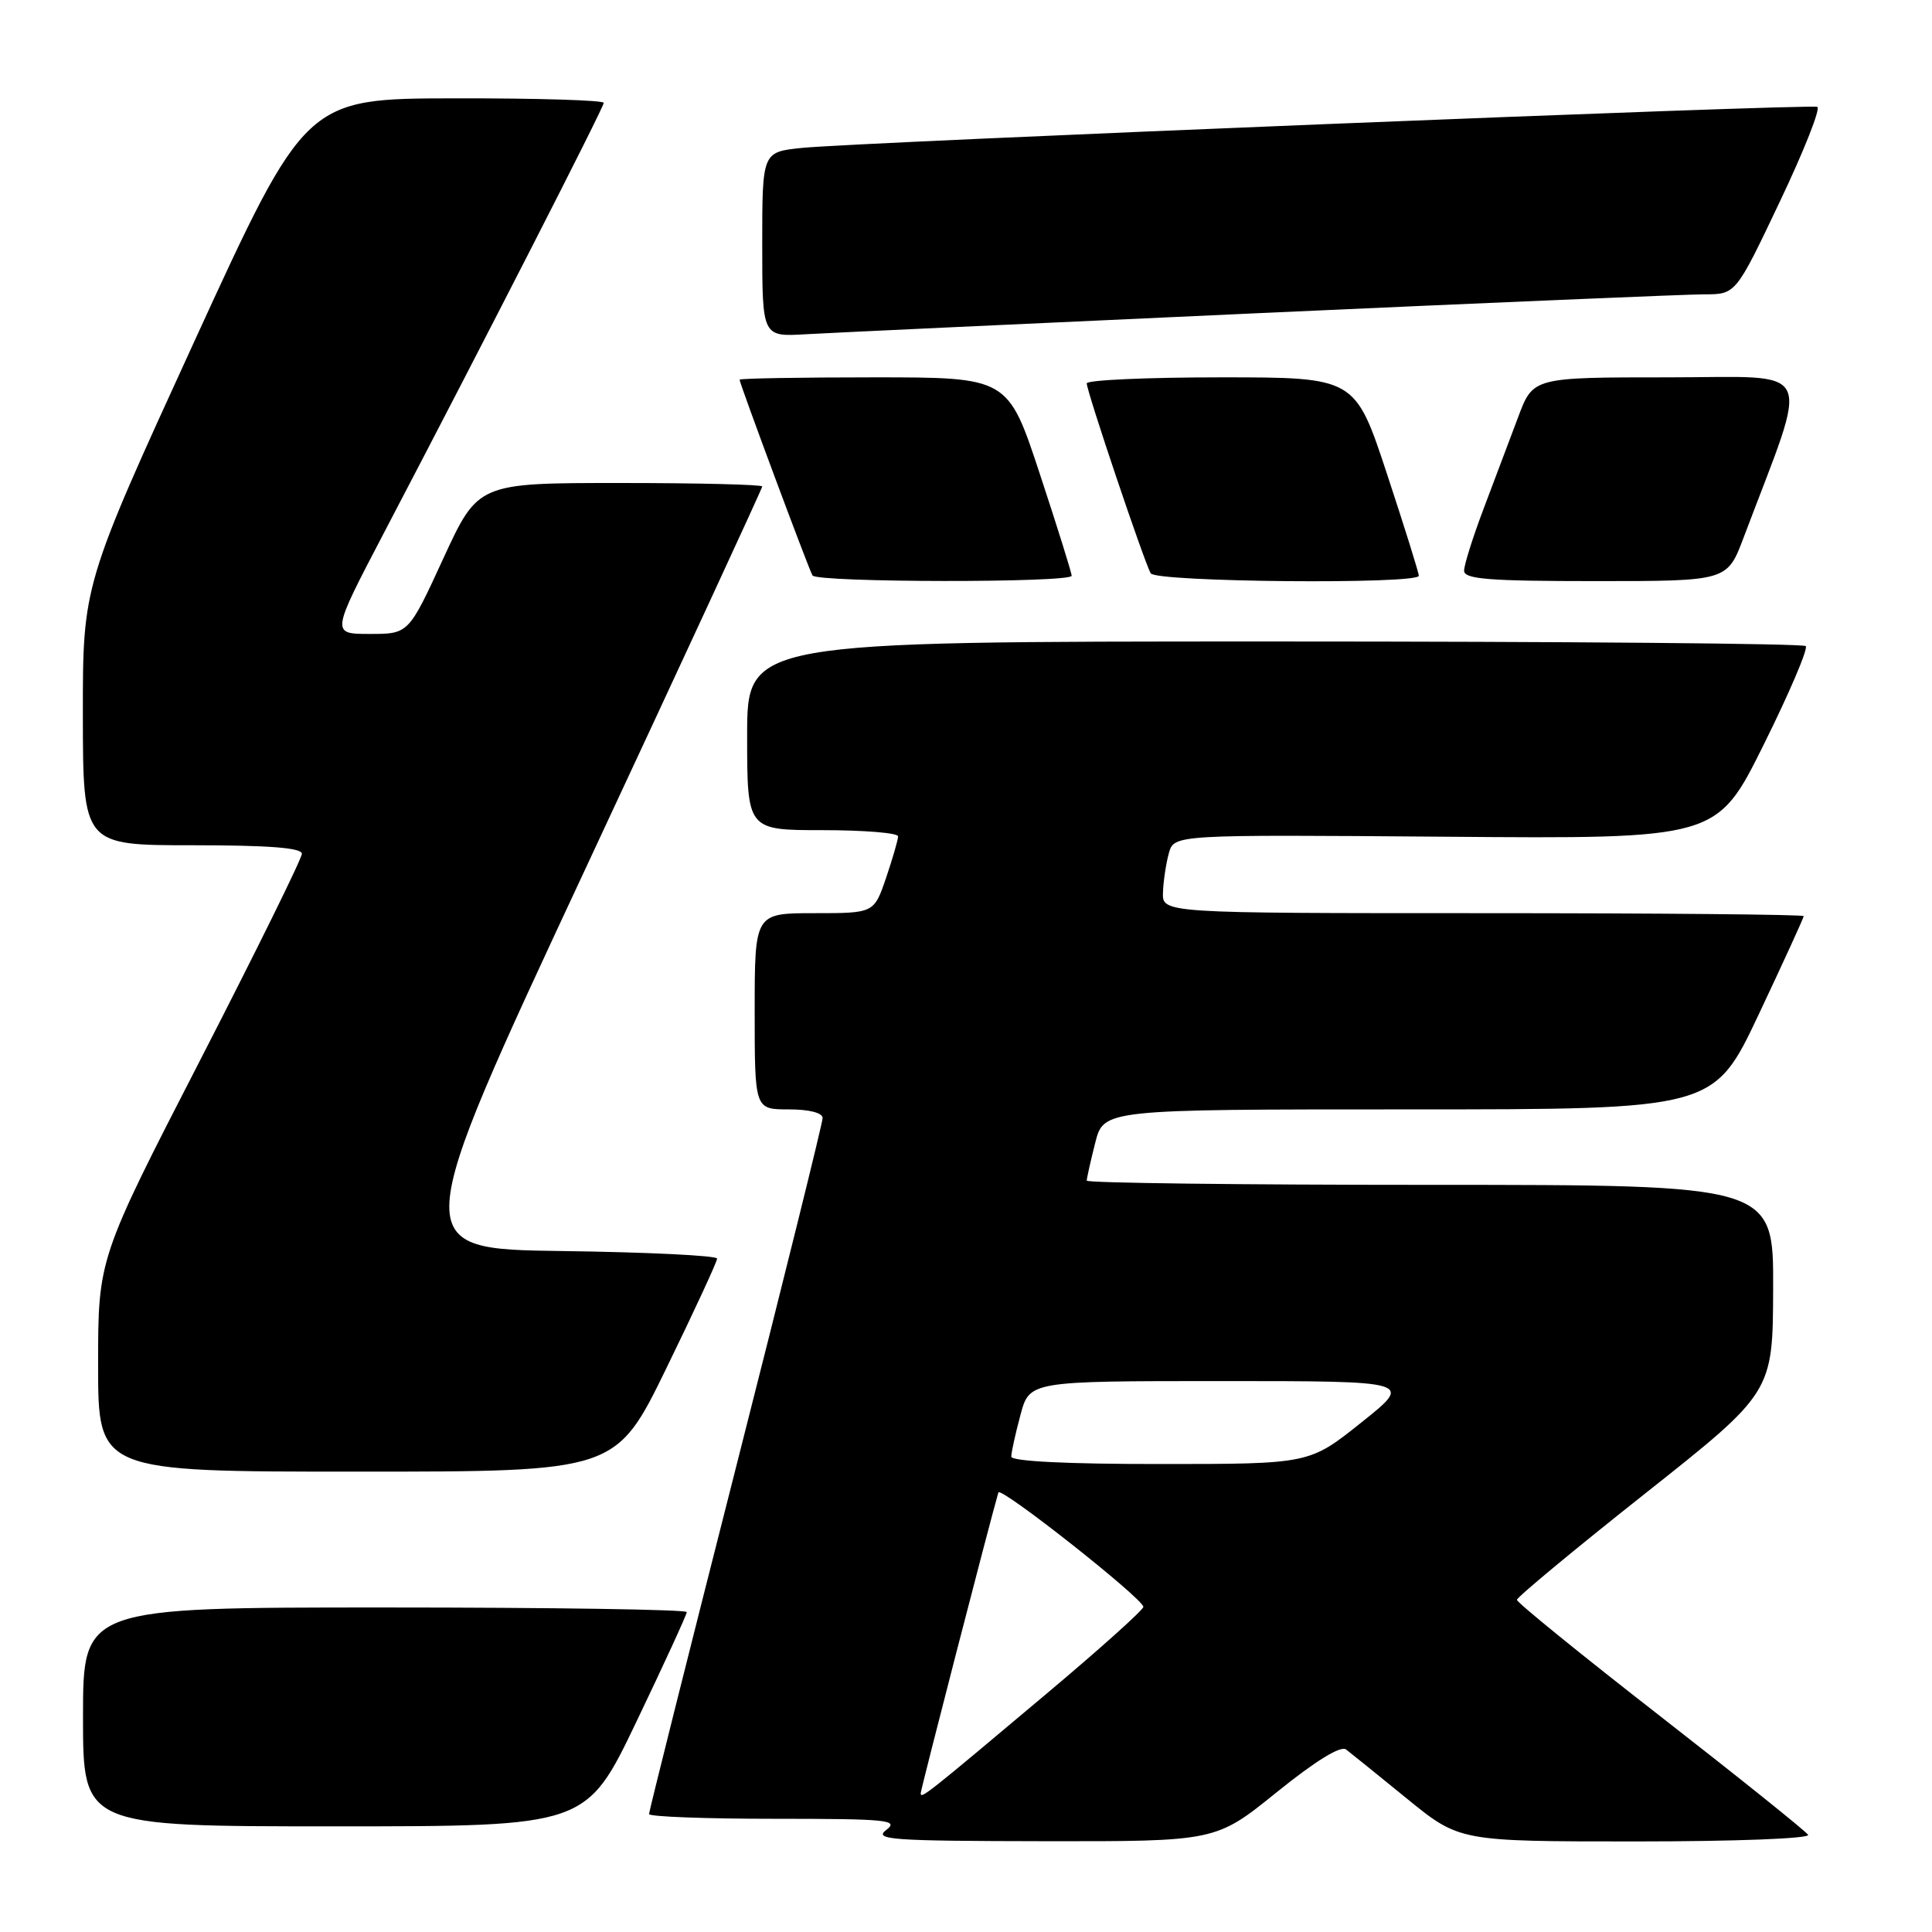 <?xml version="1.0" encoding="UTF-8" standalone="no"?>
<!DOCTYPE svg PUBLIC "-//W3C//DTD SVG 1.1//EN" "http://www.w3.org/Graphics/SVG/1.1/DTD/svg11.dtd" >
<svg xmlns="http://www.w3.org/2000/svg" xmlns:xlink="http://www.w3.org/1999/xlink" version="1.1" viewBox="0 0 256 256">
 <g >
 <path fill="currentColor"
d=" M 169.17 237.48 C 174.35 233.30 177.65 231.27 178.37 231.82 C 178.99 232.30 182.63 235.23 186.44 238.34 C 193.39 244.00 193.39 244.00 216.75 244.00 C 229.88 244.00 239.88 243.62 239.58 243.12 C 239.28 242.64 230.48 235.58 220.02 227.43 C 209.56 219.29 201.00 212.34 201.00 211.99 C 201.00 211.64 208.63 205.31 217.95 197.93 C 234.91 184.50 234.91 184.50 234.95 170.75 C 235.00 157.00 235.00 157.00 189.50 157.00 C 164.47 157.00 144.00 156.75 144.00 156.44 C 144.00 156.14 144.50 153.89 145.12 151.44 C 146.24 147.00 146.24 147.00 186.67 147.00 C 227.10 147.00 227.10 147.00 233.05 134.39 C 236.32 127.46 239.00 121.61 239.00 121.39 C 239.00 121.18 219.88 121.00 196.50 121.00 C 154.00 121.00 154.00 121.00 154.10 118.25 C 154.15 116.74 154.51 114.40 154.88 113.05 C 155.57 110.59 155.57 110.59 191.53 110.87 C 227.50 111.16 227.50 111.16 233.69 98.69 C 237.10 91.83 239.61 85.94 239.27 85.61 C 238.94 85.27 207.24 85.00 168.83 85.00 C 99.00 85.00 99.00 85.00 99.00 97.50 C 99.00 110.00 99.00 110.00 109.00 110.00 C 114.50 110.00 119.00 110.37 119.00 110.82 C 119.00 111.27 118.28 113.75 117.41 116.32 C 115.81 121.00 115.81 121.00 107.91 121.00 C 100.00 121.00 100.00 121.00 100.00 134.00 C 100.00 147.00 100.00 147.00 104.50 147.00 C 107.22 147.00 109.00 147.45 109.00 148.15 C 109.00 148.78 103.83 169.65 97.50 194.52 C 91.17 219.40 86.00 240.03 86.00 240.37 C 86.00 240.72 93.51 241.00 102.69 241.00 C 117.58 241.00 119.17 241.16 117.44 242.47 C 115.72 243.77 118.03 243.94 138.30 243.97 C 161.10 244.00 161.10 244.00 169.17 237.48 Z  M 84.34 228.11 C 88.00 220.47 91.00 213.94 91.00 213.61 C 91.00 213.27 73.00 213.00 51.00 213.00 C 11.00 213.00 11.00 213.00 11.00 227.50 C 11.00 242.00 11.00 242.00 44.34 242.00 C 77.69 242.00 77.69 242.00 84.34 228.11 Z  M 88.32 181.25 C 92.01 173.69 95.02 167.17 95.02 166.77 C 95.01 166.37 85.79 165.92 74.53 165.77 C 54.06 165.50 54.06 165.50 77.53 115.21 C 90.44 87.55 101.00 64.71 101.00 64.46 C 101.00 64.21 92.53 64.00 82.17 64.00 C 63.35 64.00 63.35 64.00 58.74 74.00 C 54.14 84.00 54.14 84.00 49.00 84.00 C 43.87 84.00 43.87 84.00 50.80 70.75 C 64.19 45.18 80.00 14.24 80.00 13.63 C 80.00 13.28 71.11 13.01 60.25 13.03 C 40.50 13.06 40.50 13.06 25.73 45.28 C 10.97 77.50 10.97 77.50 10.98 94.75 C 11.00 112.00 11.00 112.00 25.50 112.00 C 35.64 112.00 40.00 112.34 40.00 113.13 C 40.00 113.76 33.92 126.08 26.50 140.52 C 13.00 166.77 13.00 166.77 13.00 180.88 C 13.00 195.00 13.00 195.00 47.31 195.00 C 81.62 195.00 81.62 195.00 88.32 181.25 Z  M 142.00 76.29 C 142.00 75.90 140.10 69.82 137.78 62.79 C 133.56 50.00 133.56 50.00 115.78 50.00 C 106.00 50.00 98.00 50.14 98.00 50.31 C 98.00 50.82 107.17 75.45 107.66 76.25 C 108.24 77.20 142.00 77.24 142.00 76.29 Z  M 188.00 76.29 C 188.00 75.90 186.10 69.82 183.78 62.79 C 179.56 50.00 179.56 50.00 161.78 50.00 C 152.00 50.00 144.00 50.36 144.00 50.80 C 144.00 51.88 151.68 74.67 152.48 75.97 C 153.20 77.14 188.00 77.45 188.00 76.29 Z  M 231.03 71.25 C 239.89 47.78 240.93 50.00 221.05 50.00 C 203.14 50.00 203.14 50.00 201.17 55.25 C 200.08 58.14 198.02 63.59 196.60 67.37 C 195.17 71.15 194.00 74.86 194.00 75.62 C 194.00 76.74 197.27 77.00 211.43 77.00 C 228.86 77.00 228.86 77.00 231.03 71.25 Z  M 167.09 41.48 C 197.11 40.12 223.55 39.00 225.84 39.00 C 230.00 39.00 230.00 39.00 235.82 26.75 C 239.03 20.01 241.27 14.35 240.80 14.16 C 239.76 13.74 113.58 18.84 106.25 19.60 C 101.00 20.14 101.00 20.14 101.00 32.39 C 101.00 44.63 101.00 44.63 106.75 44.29 C 109.91 44.11 137.06 42.84 167.09 41.48 Z  M 122.00 237.61 C 122.00 237.12 131.12 201.80 132.29 197.76 C 132.54 196.89 151.50 211.85 151.50 212.92 C 151.50 213.32 145.65 218.57 138.50 224.57 C 122.65 237.90 122.00 238.41 122.00 237.61 Z  M 134.00 193.01 C 134.00 192.47 134.54 190.00 135.21 187.51 C 136.41 183.00 136.41 183.00 161.84 183.00 C 187.27 183.00 187.27 183.00 180.38 188.49 C 173.50 193.99 173.50 193.99 153.75 193.99 C 141.44 194.00 134.00 193.63 134.00 193.01 Z "/>
</g>
</svg>